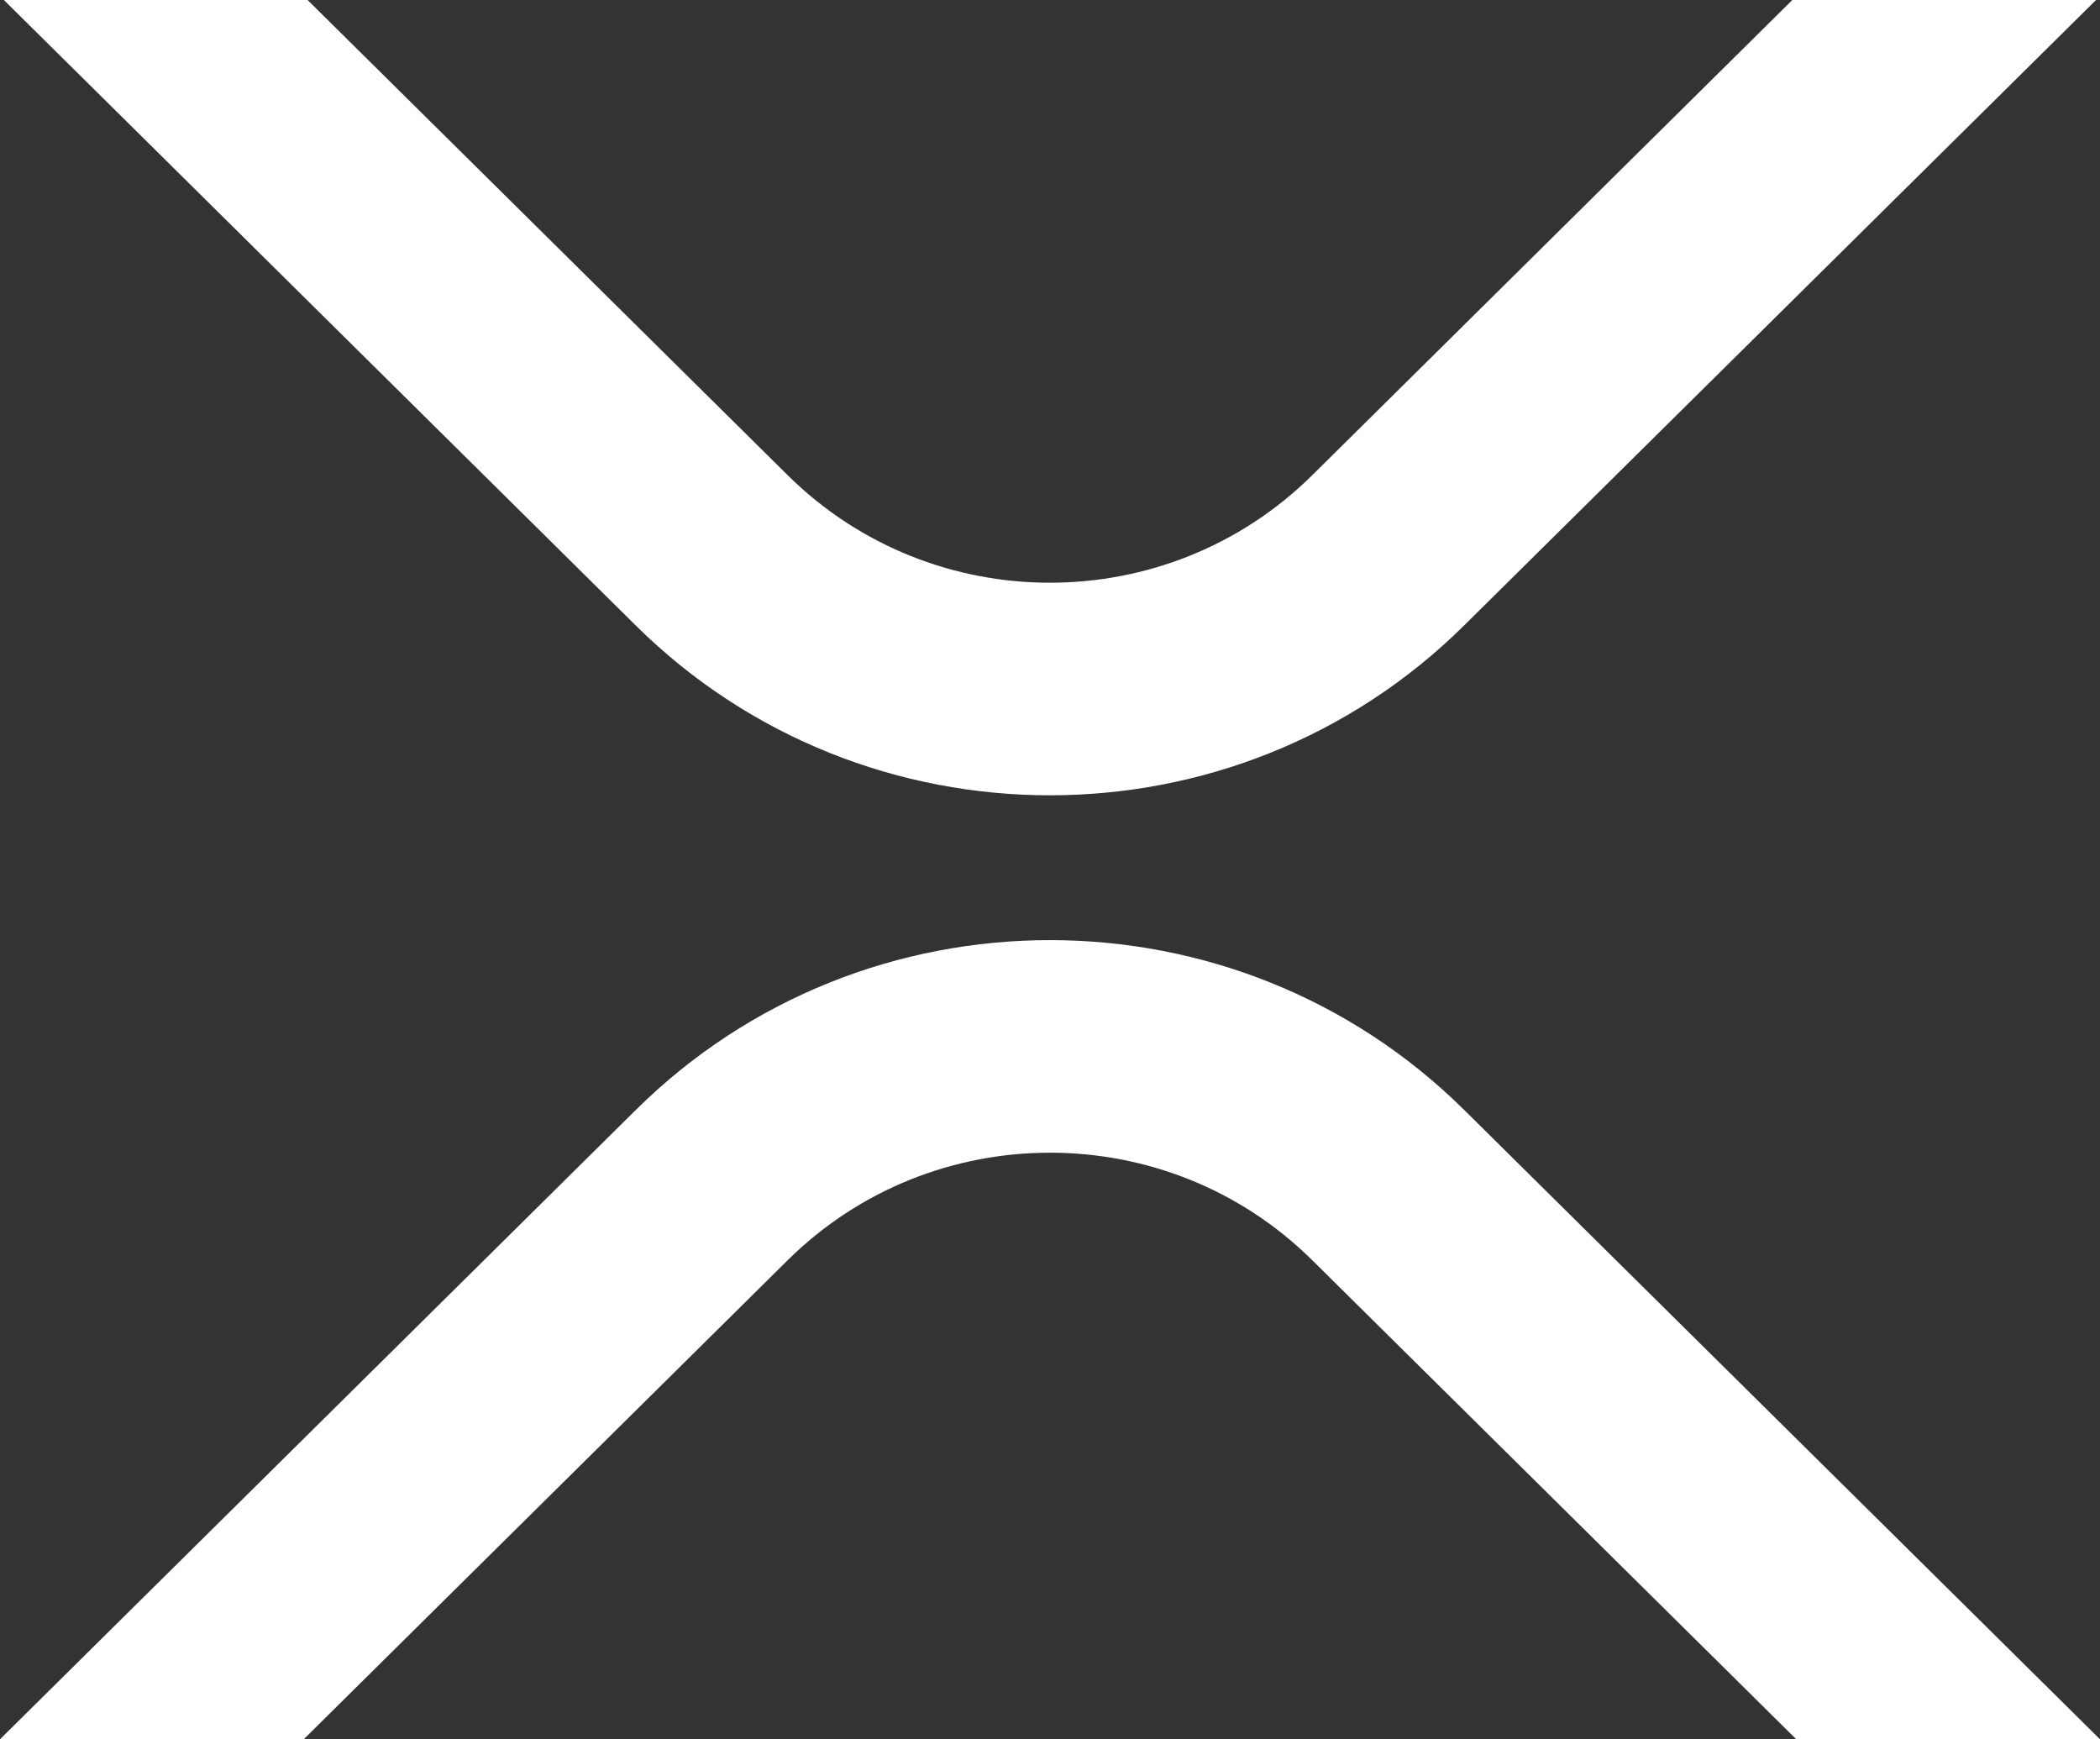 <svg class="c-logo" enable-background="new 0 0 2499.6 2070" viewBox="0 0 2499.6 2070" xmlns="http://www.w3.org/2000/svg">
    <rect x="0" y="0" width="2499.6" height="2070" fill="#333333" stroke="none"/>
    <path d="m2133.4 0h361.5l-752.2 744.4c-272.3 269.5-713.7 269.5-986 0l-752.1-744.4h361.5l571.4 565.5c172.4 170.7 452 170.7 624.5 0zm-1771.9 2070h-361.5l756.8-749c272.3-269.5 713.7-269.5 986 0l756.8 749h-361.5l-576.1-570.1c-172.4-170.7-452-170.7-624.5 0z" fill="#ffffff"/>
</svg>